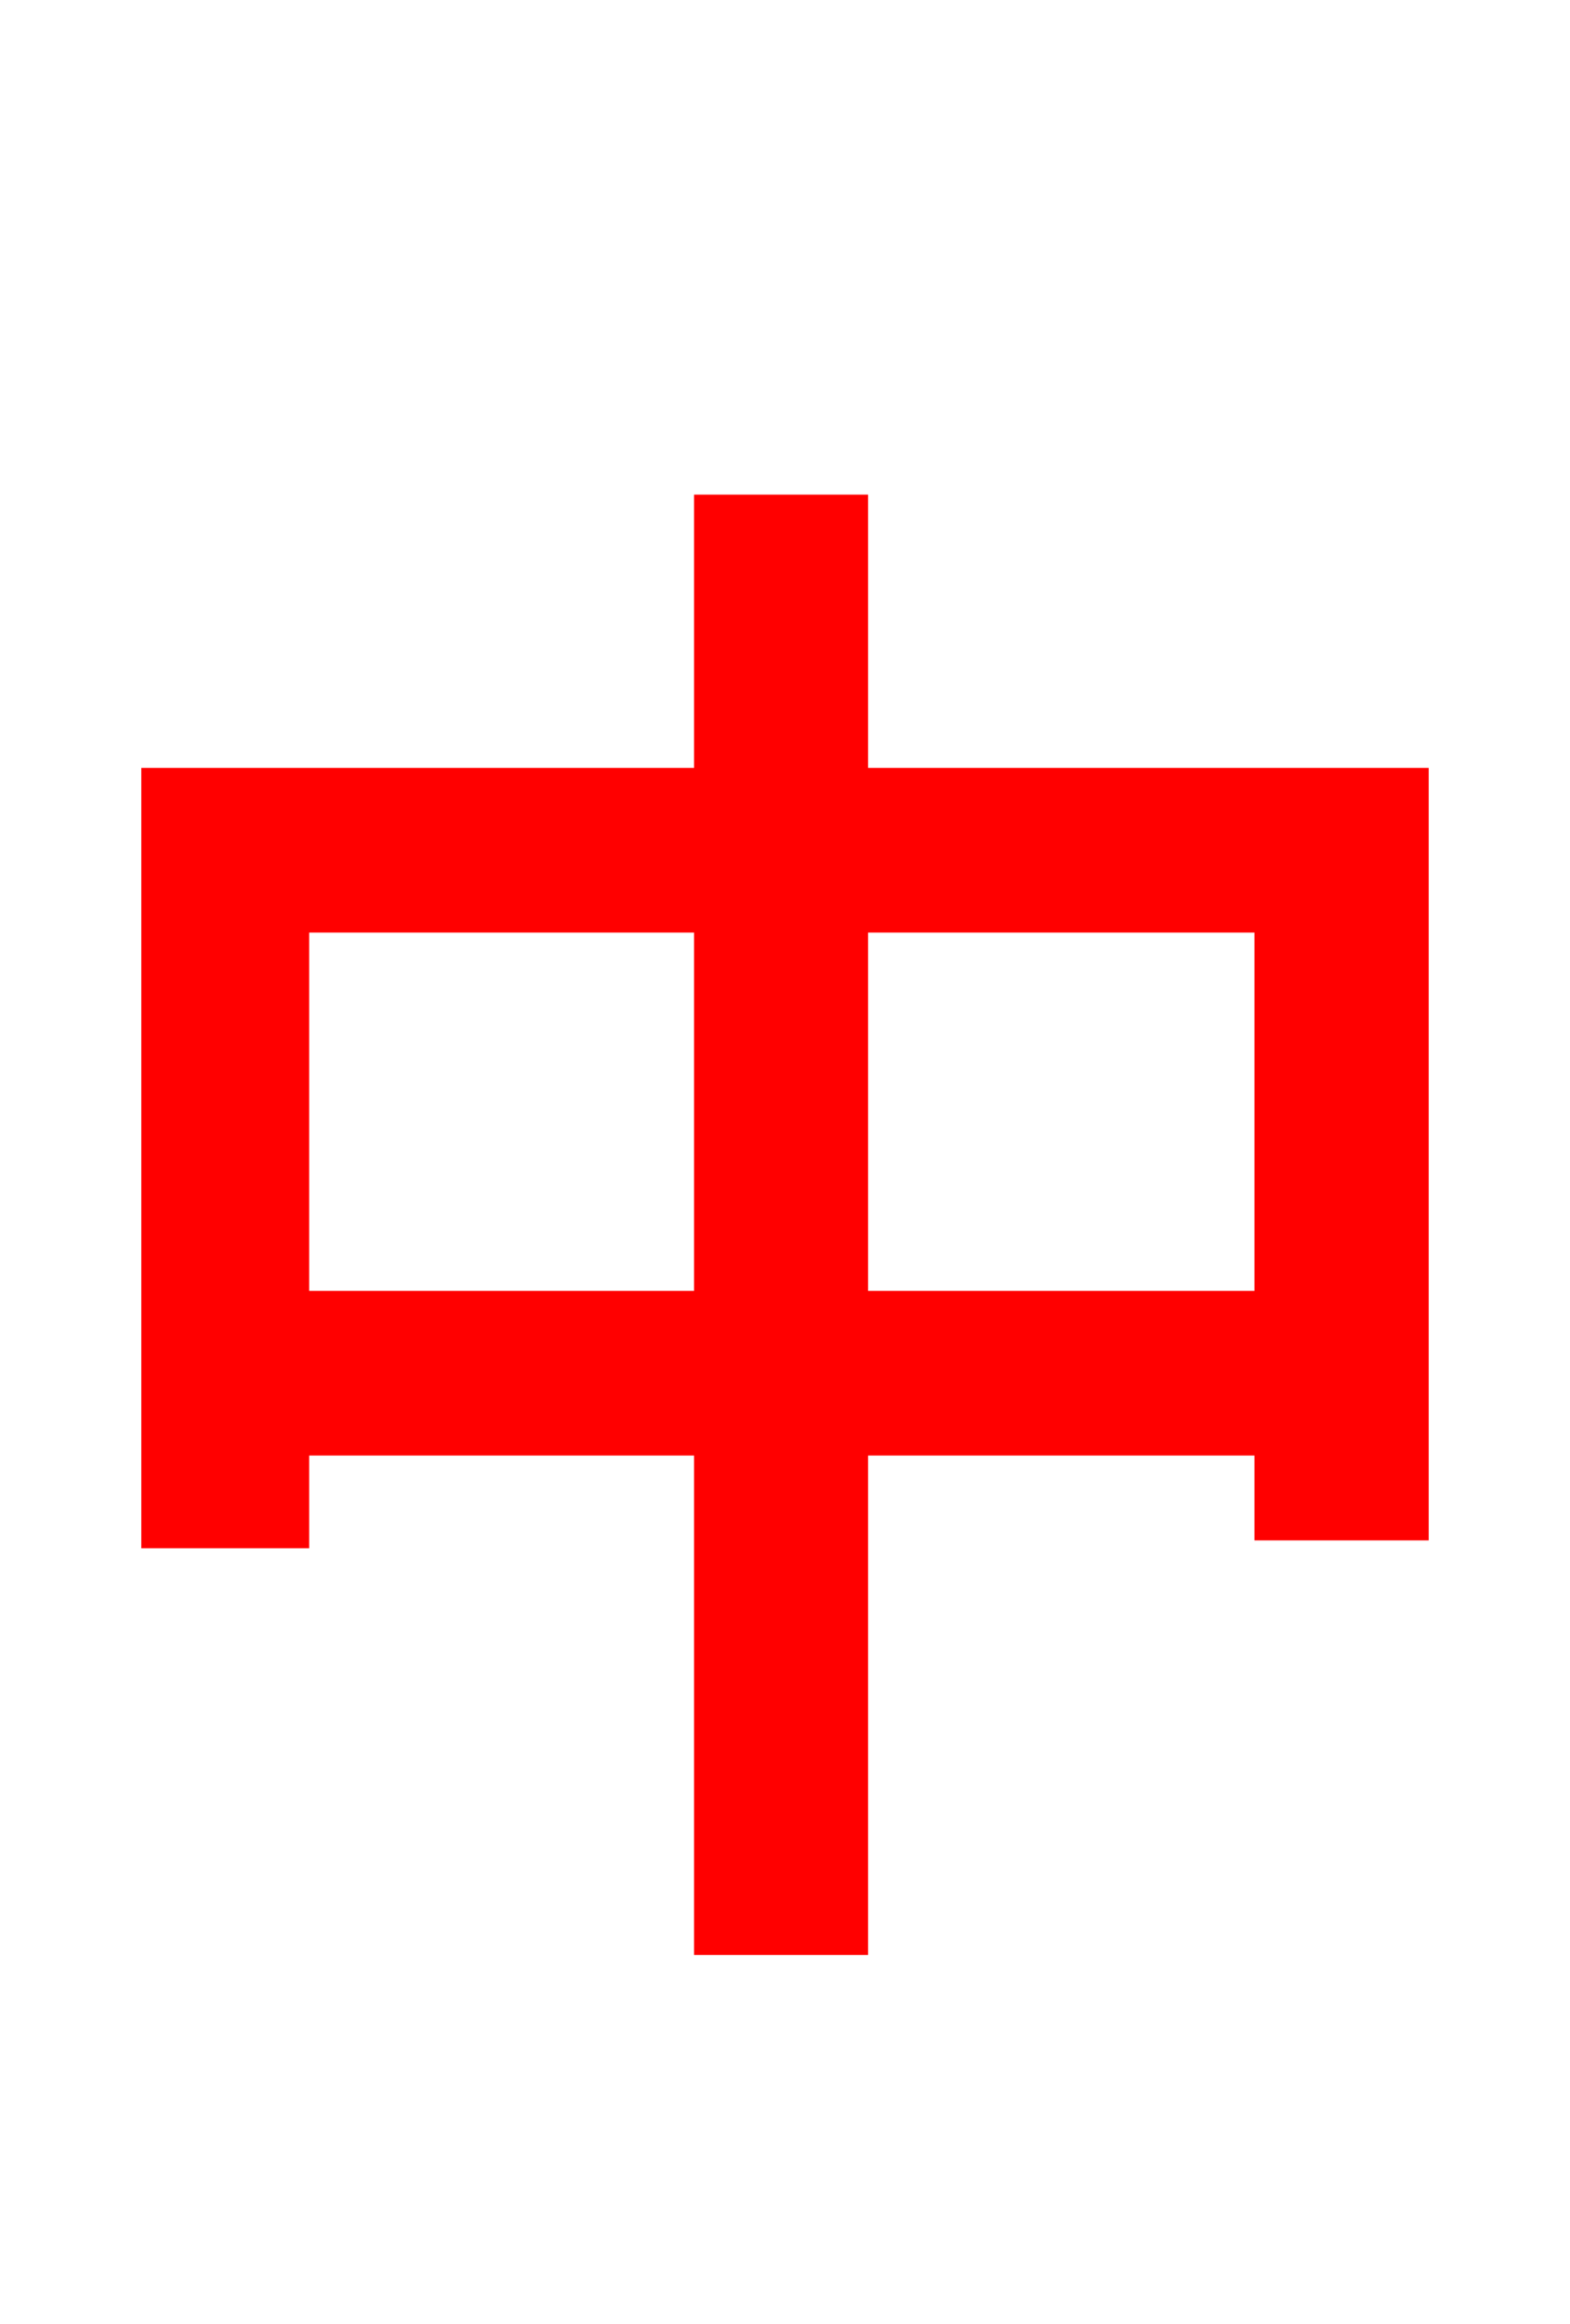 <svg xmlns="http://www.w3.org/2000/svg" xmlns:xlink="http://www.w3.org/1999/xlink" width="72" height="106.56"><path fill="red" stroke="red" d="M39.31 59.69L39.31 42.26L58.03 42.26L58.03 59.69ZM13.68 59.69L13.68 42.26L32.33 42.26L32.33 59.69ZM39.31 35.71L39.31 23.18L32.33 23.18L32.33 35.71L6.98 35.71L6.98 70.49L13.68 70.49L13.68 66.24L32.33 66.24L32.33 89.14L39.31 89.14L39.31 66.24L58.03 66.24L58.03 70.13L65.02 70.13L65.02 35.71Z"/></svg>
